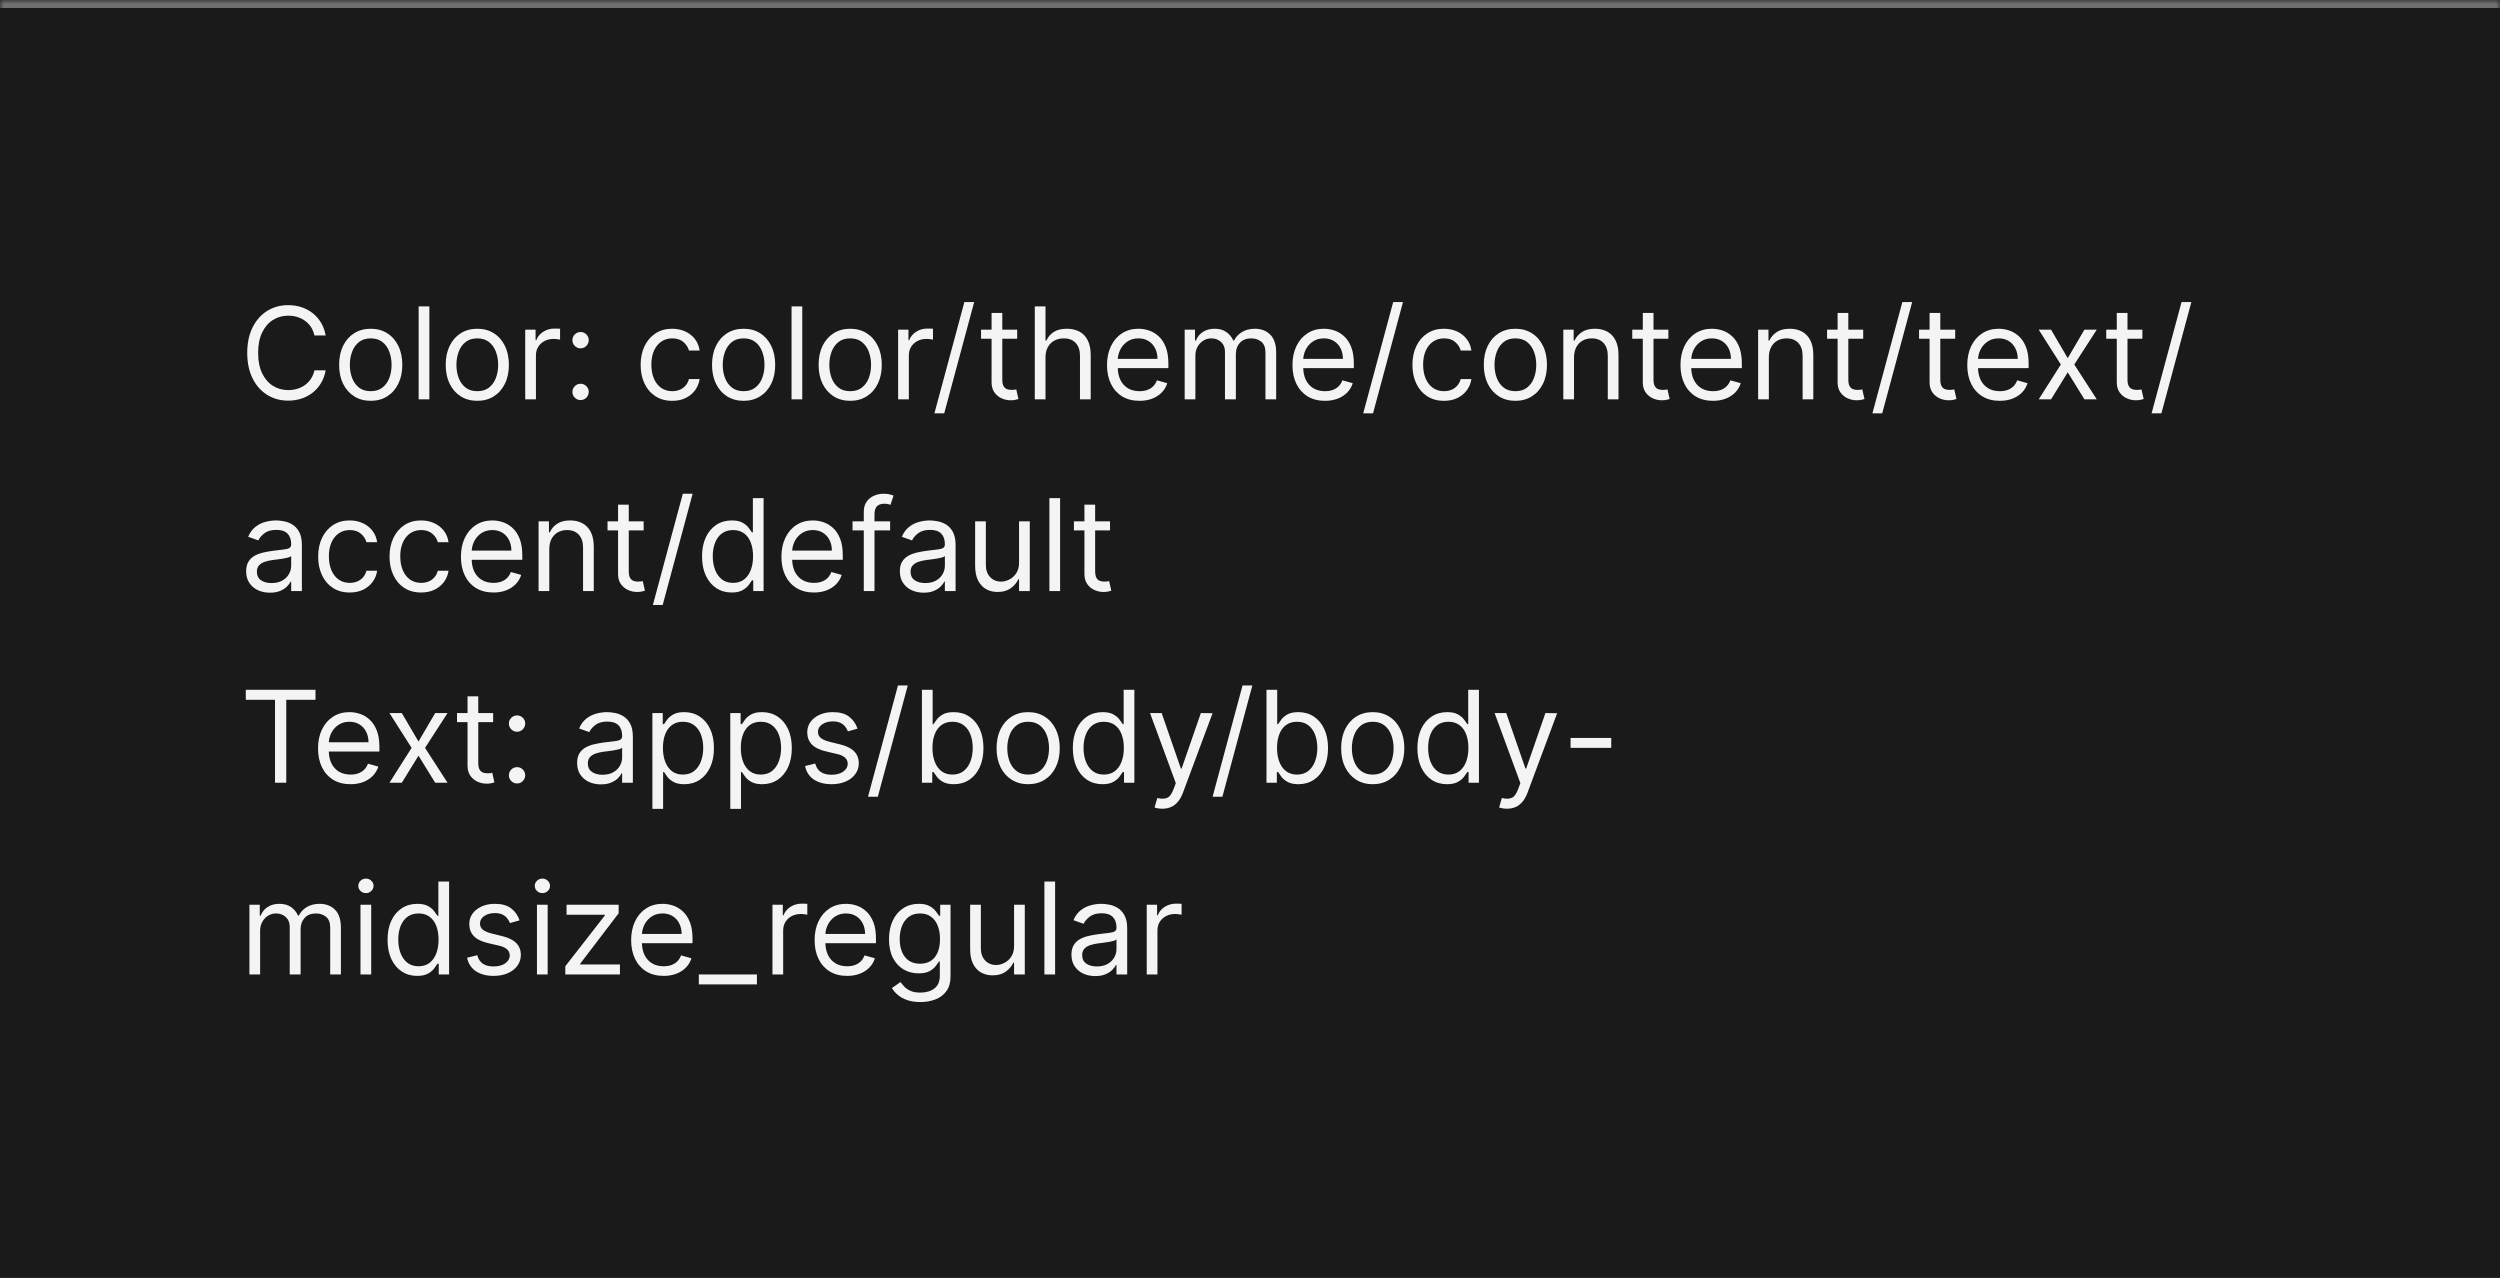 <svg width="313" height="160" viewBox="0 0 313 160" fill="none" xmlns="http://www.w3.org/2000/svg">
<mask id="path-1-inside-1_1267_49720" fill="white">
<path d="M0 0H313V160H0V0Z"/>
</mask>
<path d="M0 0H313V160H0V0Z" fill="#1A1A1A"/>
<path d="M0 1H313V-1H0V1Z" fill="#707070" mask="url(#path-1-inside-1_1267_49720)"/>
<path d="M40.773 42H39.364C39.28 41.595 39.135 41.239 38.926 40.932C38.722 40.625 38.472 40.367 38.176 40.159C37.885 39.947 37.561 39.788 37.205 39.682C36.849 39.576 36.477 39.523 36.091 39.523C35.386 39.523 34.748 39.701 34.176 40.057C33.608 40.413 33.155 40.938 32.818 41.631C32.485 42.324 32.318 43.174 32.318 44.182C32.318 45.189 32.485 46.04 32.818 46.733C33.155 47.426 33.608 47.951 34.176 48.307C34.748 48.663 35.386 48.841 36.091 48.841C36.477 48.841 36.849 48.788 37.205 48.682C37.561 48.576 37.885 48.419 38.176 48.21C38.472 47.998 38.722 47.739 38.926 47.432C39.135 47.121 39.28 46.765 39.364 46.364H40.773C40.667 46.958 40.474 47.49 40.193 47.96C39.913 48.43 39.564 48.83 39.148 49.159C38.731 49.485 38.263 49.733 37.744 49.903C37.229 50.074 36.678 50.159 36.091 50.159C35.099 50.159 34.216 49.917 33.443 49.432C32.67 48.947 32.062 48.258 31.619 47.364C31.176 46.47 30.954 45.409 30.954 44.182C30.954 42.955 31.176 41.894 31.619 41C32.062 40.106 32.67 39.417 33.443 38.932C34.216 38.447 35.099 38.205 36.091 38.205C36.678 38.205 37.229 38.29 37.744 38.46C38.263 38.631 38.731 38.881 39.148 39.21C39.564 39.536 39.913 39.934 40.193 40.403C40.474 40.869 40.667 41.401 40.773 42ZM46.413 50.182C45.626 50.182 44.934 49.994 44.34 49.619C43.749 49.244 43.286 48.72 42.953 48.045C42.624 47.371 42.459 46.583 42.459 45.682C42.459 44.773 42.624 43.979 42.953 43.301C43.286 42.623 43.749 42.097 44.34 41.722C44.934 41.347 45.626 41.159 46.413 41.159C47.201 41.159 47.891 41.347 48.481 41.722C49.076 42.097 49.538 42.623 49.868 43.301C50.201 43.979 50.368 44.773 50.368 45.682C50.368 46.583 50.201 47.371 49.868 48.045C49.538 48.72 49.076 49.244 48.481 49.619C47.891 49.994 47.201 50.182 46.413 50.182ZM46.413 48.977C47.012 48.977 47.504 48.824 47.891 48.517C48.277 48.21 48.563 47.807 48.749 47.307C48.934 46.807 49.027 46.265 49.027 45.682C49.027 45.099 48.934 44.555 48.749 44.051C48.563 43.547 48.277 43.14 47.891 42.83C47.504 42.519 47.012 42.364 46.413 42.364C45.815 42.364 45.322 42.519 44.936 42.83C44.55 43.14 44.264 43.547 44.078 44.051C43.892 44.555 43.8 45.099 43.8 45.682C43.8 46.265 43.892 46.807 44.078 47.307C44.264 47.807 44.55 48.21 44.936 48.517C45.322 48.824 45.815 48.977 46.413 48.977ZM53.756 38.364V50H52.415V38.364H53.756ZM59.757 50.182C58.969 50.182 58.278 49.994 57.683 49.619C57.092 49.244 56.63 48.72 56.297 48.045C55.967 47.371 55.803 46.583 55.803 45.682C55.803 44.773 55.967 43.979 56.297 43.301C56.63 42.623 57.092 42.097 57.683 41.722C58.278 41.347 58.969 41.159 59.757 41.159C60.545 41.159 61.234 41.347 61.825 41.722C62.42 42.097 62.882 42.623 63.212 43.301C63.545 43.979 63.712 44.773 63.712 45.682C63.712 46.583 63.545 47.371 63.212 48.045C62.882 48.72 62.42 49.244 61.825 49.619C61.234 49.994 60.545 50.182 59.757 50.182ZM59.757 48.977C60.356 48.977 60.848 48.824 61.234 48.517C61.621 48.21 61.907 47.807 62.092 47.307C62.278 46.807 62.371 46.265 62.371 45.682C62.371 45.099 62.278 44.555 62.092 44.051C61.907 43.547 61.621 43.14 61.234 42.83C60.848 42.519 60.356 42.364 59.757 42.364C59.159 42.364 58.666 42.519 58.28 42.83C57.894 43.14 57.608 43.547 57.422 44.051C57.236 44.555 57.144 45.099 57.144 45.682C57.144 46.265 57.236 46.807 57.422 47.307C57.608 47.807 57.894 48.21 58.28 48.517C58.666 48.824 59.159 48.977 59.757 48.977ZM65.758 50V41.273H67.054V42.591H67.145C67.304 42.159 67.592 41.809 68.008 41.54C68.425 41.271 68.895 41.136 69.418 41.136C69.516 41.136 69.639 41.138 69.787 41.142C69.935 41.146 70.046 41.151 70.122 41.159V42.523C70.077 42.511 69.972 42.494 69.81 42.472C69.651 42.445 69.482 42.432 69.304 42.432C68.88 42.432 68.501 42.521 68.168 42.699C67.838 42.873 67.577 43.115 67.383 43.426C67.194 43.733 67.099 44.083 67.099 44.477V50H65.758ZM72.689 50.091C72.409 50.091 72.168 49.99 71.967 49.79C71.767 49.589 71.666 49.349 71.666 49.068C71.666 48.788 71.767 48.547 71.967 48.347C72.168 48.146 72.409 48.045 72.689 48.045C72.969 48.045 73.21 48.146 73.41 48.347C73.611 48.547 73.712 48.788 73.712 49.068C73.712 49.254 73.664 49.424 73.57 49.58C73.479 49.735 73.356 49.86 73.2 49.955C73.049 50.045 72.878 50.091 72.689 50.091ZM72.689 43.614C72.409 43.614 72.168 43.513 71.967 43.312C71.767 43.112 71.666 42.871 71.666 42.591C71.666 42.311 71.767 42.07 71.967 41.869C72.168 41.669 72.409 41.568 72.689 41.568C72.969 41.568 73.21 41.669 73.41 41.869C73.611 42.07 73.712 42.311 73.712 42.591C73.712 42.776 73.664 42.947 73.57 43.102C73.479 43.258 73.356 43.383 73.2 43.477C73.049 43.568 72.878 43.614 72.689 43.614ZM84.163 50.182C83.345 50.182 82.641 49.989 82.05 49.602C81.459 49.216 81.004 48.684 80.686 48.006C80.368 47.328 80.209 46.553 80.209 45.682C80.209 44.795 80.372 44.013 80.697 43.335C81.027 42.653 81.485 42.121 82.072 41.739C82.663 41.352 83.353 41.159 84.141 41.159C84.754 41.159 85.307 41.273 85.8 41.5C86.292 41.727 86.695 42.045 87.01 42.455C87.324 42.864 87.519 43.341 87.595 43.886H86.254C86.152 43.489 85.925 43.136 85.572 42.83C85.224 42.519 84.754 42.364 84.163 42.364C83.641 42.364 83.182 42.5 82.788 42.773C82.398 43.042 82.093 43.422 81.874 43.915C81.658 44.403 81.55 44.977 81.55 45.636C81.55 46.311 81.656 46.898 81.868 47.398C82.084 47.898 82.387 48.286 82.777 48.562C83.171 48.839 83.633 48.977 84.163 48.977C84.512 48.977 84.828 48.917 85.112 48.795C85.396 48.674 85.637 48.5 85.834 48.273C86.031 48.045 86.171 47.773 86.254 47.455H87.595C87.519 47.97 87.332 48.434 87.033 48.847C86.737 49.256 86.345 49.581 85.856 49.824C85.372 50.062 84.807 50.182 84.163 50.182ZM93.101 50.182C92.313 50.182 91.622 49.994 91.027 49.619C90.436 49.244 89.974 48.72 89.641 48.045C89.311 47.371 89.146 46.583 89.146 45.682C89.146 44.773 89.311 43.979 89.641 43.301C89.974 42.623 90.436 42.097 91.027 41.722C91.622 41.347 92.313 41.159 93.101 41.159C93.889 41.159 94.578 41.347 95.169 41.722C95.764 42.097 96.226 42.623 96.555 43.301C96.889 43.979 97.055 44.773 97.055 45.682C97.055 46.583 96.889 47.371 96.555 48.045C96.226 48.72 95.764 49.244 95.169 49.619C94.578 49.994 93.889 50.182 93.101 50.182ZM93.101 48.977C93.699 48.977 94.192 48.824 94.578 48.517C94.965 48.21 95.251 47.807 95.436 47.307C95.622 46.807 95.715 46.265 95.715 45.682C95.715 45.099 95.622 44.555 95.436 44.051C95.251 43.547 94.965 43.14 94.578 42.83C94.192 42.519 93.699 42.364 93.101 42.364C92.502 42.364 92.01 42.519 91.624 42.83C91.237 43.14 90.951 43.547 90.766 44.051C90.58 44.555 90.487 45.099 90.487 45.682C90.487 46.265 90.58 46.807 90.766 47.307C90.951 47.807 91.237 48.21 91.624 48.517C92.01 48.824 92.502 48.977 93.101 48.977ZM100.443 38.364V50H99.102V38.364H100.443ZM106.445 50.182C105.657 50.182 104.965 49.994 104.371 49.619C103.78 49.244 103.318 48.72 102.984 48.045C102.655 47.371 102.49 46.583 102.49 45.682C102.49 44.773 102.655 43.979 102.984 43.301C103.318 42.623 103.78 42.097 104.371 41.722C104.965 41.347 105.657 41.159 106.445 41.159C107.232 41.159 107.922 41.347 108.513 41.722C109.107 42.097 109.57 42.623 109.899 43.301C110.232 43.979 110.399 44.773 110.399 45.682C110.399 46.583 110.232 47.371 109.899 48.045C109.57 48.72 109.107 49.244 108.513 49.619C107.922 49.994 107.232 50.182 106.445 50.182ZM106.445 48.977C107.043 48.977 107.536 48.824 107.922 48.517C108.308 48.21 108.594 47.807 108.78 47.307C108.965 46.807 109.058 46.265 109.058 45.682C109.058 45.099 108.965 44.555 108.78 44.051C108.594 43.547 108.308 43.14 107.922 42.83C107.536 42.519 107.043 42.364 106.445 42.364C105.846 42.364 105.354 42.519 104.967 42.83C104.581 43.14 104.295 43.547 104.109 44.051C103.924 44.555 103.831 45.099 103.831 45.682C103.831 46.265 103.924 46.807 104.109 47.307C104.295 47.807 104.581 48.21 104.967 48.517C105.354 48.824 105.846 48.977 106.445 48.977ZM112.446 50V41.273H113.741V42.591H113.832C113.991 42.159 114.279 41.809 114.696 41.54C115.113 41.271 115.582 41.136 116.105 41.136C116.204 41.136 116.327 41.138 116.474 41.142C116.622 41.146 116.734 41.151 116.81 41.159V42.523C116.764 42.511 116.66 42.494 116.497 42.472C116.338 42.445 116.17 42.432 115.991 42.432C115.567 42.432 115.188 42.521 114.855 42.699C114.526 42.873 114.264 43.115 114.071 43.426C113.882 43.733 113.787 44.083 113.787 44.477V50H112.446ZM121.966 37.818L118.216 51.75H116.989L120.739 37.818H121.966ZM127.351 41.273V42.409H122.828V41.273H127.351ZM124.146 39.182H125.487V47.5C125.487 47.879 125.542 48.163 125.652 48.352C125.766 48.538 125.91 48.663 126.084 48.727C126.262 48.788 126.449 48.818 126.646 48.818C126.794 48.818 126.915 48.811 127.01 48.795C127.105 48.776 127.18 48.761 127.237 48.75L127.51 49.955C127.419 49.989 127.292 50.023 127.129 50.057C126.966 50.095 126.76 50.114 126.51 50.114C126.131 50.114 125.76 50.032 125.396 49.869C125.036 49.706 124.737 49.458 124.499 49.125C124.264 48.792 124.146 48.371 124.146 47.864V39.182ZM130.896 44.75V50H129.555V38.364H130.896V42.636H131.01C131.214 42.186 131.521 41.828 131.93 41.562C132.343 41.294 132.893 41.159 133.578 41.159C134.173 41.159 134.694 41.278 135.141 41.517C135.588 41.752 135.934 42.114 136.18 42.602C136.43 43.087 136.555 43.705 136.555 44.455V50H135.214V44.545C135.214 43.852 135.035 43.316 134.675 42.938C134.319 42.555 133.824 42.364 133.192 42.364C132.752 42.364 132.358 42.456 132.01 42.642C131.665 42.828 131.393 43.099 131.192 43.455C130.995 43.811 130.896 44.242 130.896 44.75ZM142.668 50.182C141.827 50.182 141.101 49.996 140.491 49.625C139.885 49.25 139.418 48.727 139.088 48.057C138.762 47.383 138.599 46.599 138.599 45.705C138.599 44.811 138.762 44.023 139.088 43.341C139.418 42.655 139.876 42.121 140.463 41.739C141.054 41.352 141.743 41.159 142.531 41.159C142.986 41.159 143.435 41.235 143.878 41.386C144.321 41.538 144.724 41.784 145.088 42.125C145.452 42.462 145.741 42.909 145.957 43.466C146.173 44.023 146.281 44.708 146.281 45.523V46.091H139.554V44.932H144.918C144.918 44.439 144.819 44 144.622 43.614C144.429 43.227 144.152 42.922 143.793 42.699C143.437 42.475 143.016 42.364 142.531 42.364C141.997 42.364 141.535 42.496 141.145 42.761C140.759 43.023 140.461 43.364 140.253 43.784C140.045 44.205 139.94 44.655 139.94 45.136V45.909C139.94 46.568 140.054 47.127 140.281 47.585C140.512 48.04 140.832 48.386 141.241 48.625C141.651 48.86 142.126 48.977 142.668 48.977C143.02 48.977 143.338 48.928 143.622 48.83C143.91 48.727 144.158 48.576 144.366 48.375C144.575 48.17 144.736 47.917 144.849 47.614L146.145 47.977C146.009 48.417 145.779 48.803 145.457 49.136C145.135 49.466 144.738 49.724 144.264 49.909C143.791 50.091 143.259 50.182 142.668 50.182ZM148.321 50V41.273H149.616V42.636H149.73C149.912 42.17 150.205 41.809 150.611 41.551C151.016 41.29 151.503 41.159 152.071 41.159C152.647 41.159 153.126 41.29 153.509 41.551C153.895 41.809 154.196 42.17 154.412 42.636H154.503C154.726 42.186 155.062 41.828 155.509 41.562C155.955 41.294 156.491 41.159 157.116 41.159C157.897 41.159 158.535 41.403 159.031 41.892C159.527 42.377 159.776 43.133 159.776 44.159V50H158.435V44.159C158.435 43.515 158.259 43.055 157.906 42.778C157.554 42.502 157.139 42.364 156.662 42.364C156.048 42.364 155.573 42.549 155.236 42.92C154.899 43.288 154.73 43.754 154.73 44.318V50H153.366V44.023C153.366 43.526 153.205 43.127 152.884 42.824C152.562 42.517 152.147 42.364 151.639 42.364C151.291 42.364 150.965 42.456 150.662 42.642C150.363 42.828 150.12 43.085 149.935 43.415C149.753 43.74 149.662 44.117 149.662 44.545V50H148.321ZM165.886 50.182C165.045 50.182 164.32 49.996 163.71 49.625C163.104 49.25 162.636 48.727 162.307 48.057C161.981 47.383 161.818 46.599 161.818 45.705C161.818 44.811 161.981 44.023 162.307 43.341C162.636 42.655 163.095 42.121 163.682 41.739C164.273 41.352 164.962 41.159 165.75 41.159C166.205 41.159 166.653 41.235 167.097 41.386C167.54 41.538 167.943 41.784 168.307 42.125C168.67 42.462 168.96 42.909 169.176 43.466C169.392 44.023 169.5 44.708 169.5 45.523V46.091H162.773V44.932H168.136C168.136 44.439 168.038 44 167.841 43.614C167.648 43.227 167.371 42.922 167.011 42.699C166.655 42.475 166.235 42.364 165.75 42.364C165.216 42.364 164.754 42.496 164.364 42.761C163.977 43.023 163.68 43.364 163.472 43.784C163.263 44.205 163.159 44.655 163.159 45.136V45.909C163.159 46.568 163.273 47.127 163.5 47.585C163.731 48.04 164.051 48.386 164.46 48.625C164.869 48.86 165.345 48.977 165.886 48.977C166.239 48.977 166.557 48.928 166.841 48.83C167.129 48.727 167.377 48.576 167.585 48.375C167.794 48.17 167.955 47.917 168.068 47.614L169.364 47.977C169.227 48.417 168.998 48.803 168.676 49.136C168.354 49.466 167.956 49.724 167.483 49.909C167.009 50.091 166.477 50.182 165.886 50.182ZM175.653 37.818L171.903 51.75H170.676L174.426 37.818H175.653ZM180.788 50.182C179.97 50.182 179.266 49.989 178.675 49.602C178.084 49.216 177.629 48.684 177.311 48.006C176.993 47.328 176.834 46.553 176.834 45.682C176.834 44.795 176.997 44.013 177.322 43.335C177.652 42.653 178.11 42.121 178.697 41.739C179.288 41.352 179.978 41.159 180.766 41.159C181.379 41.159 181.932 41.273 182.425 41.5C182.917 41.727 183.321 42.045 183.635 42.455C183.949 42.864 184.144 43.341 184.22 43.886H182.879C182.777 43.489 182.55 43.136 182.197 42.83C181.849 42.519 181.379 42.364 180.788 42.364C180.266 42.364 179.807 42.5 179.413 42.773C179.023 43.042 178.718 43.422 178.499 43.915C178.283 44.403 178.175 44.977 178.175 45.636C178.175 46.311 178.281 46.898 178.493 47.398C178.709 47.898 179.012 48.286 179.402 48.562C179.796 48.839 180.258 48.977 180.788 48.977C181.137 48.977 181.453 48.917 181.737 48.795C182.021 48.674 182.262 48.5 182.459 48.273C182.656 48.045 182.796 47.773 182.879 47.455H184.22C184.144 47.97 183.957 48.434 183.658 48.847C183.362 49.256 182.97 49.581 182.482 49.824C181.997 50.062 181.432 50.182 180.788 50.182ZM189.726 50.182C188.938 50.182 188.247 49.994 187.652 49.619C187.061 49.244 186.599 48.72 186.266 48.045C185.936 47.371 185.771 46.583 185.771 45.682C185.771 44.773 185.936 43.979 186.266 43.301C186.599 42.623 187.061 42.097 187.652 41.722C188.247 41.347 188.938 41.159 189.726 41.159C190.514 41.159 191.203 41.347 191.794 41.722C192.389 42.097 192.851 42.623 193.18 43.301C193.514 43.979 193.68 44.773 193.68 45.682C193.68 46.583 193.514 47.371 193.18 48.045C192.851 48.72 192.389 49.244 191.794 49.619C191.203 49.994 190.514 50.182 189.726 50.182ZM189.726 48.977C190.324 48.977 190.817 48.824 191.203 48.517C191.589 48.21 191.875 47.807 192.061 47.307C192.247 46.807 192.339 46.265 192.339 45.682C192.339 45.099 192.247 44.555 192.061 44.051C191.875 43.547 191.589 43.14 191.203 42.83C190.817 42.519 190.324 42.364 189.726 42.364C189.127 42.364 188.635 42.519 188.249 42.83C187.862 43.14 187.576 43.547 187.391 44.051C187.205 44.555 187.112 45.099 187.112 45.682C187.112 46.265 187.205 46.807 187.391 47.307C187.576 47.807 187.862 48.21 188.249 48.517C188.635 48.824 189.127 48.977 189.726 48.977ZM197.068 44.75V50H195.727V41.273H197.023V42.636H197.136C197.341 42.193 197.652 41.837 198.068 41.568C198.485 41.295 199.023 41.159 199.682 41.159C200.273 41.159 200.79 41.28 201.233 41.523C201.676 41.761 202.021 42.125 202.267 42.614C202.513 43.099 202.636 43.712 202.636 44.455V50H201.295V44.545C201.295 43.86 201.117 43.326 200.761 42.943C200.405 42.557 199.917 42.364 199.295 42.364C198.867 42.364 198.485 42.456 198.148 42.642C197.814 42.828 197.551 43.099 197.358 43.455C197.165 43.811 197.068 44.242 197.068 44.75ZM208.882 41.273V42.409H204.359V41.273H208.882ZM205.678 39.182H207.018V47.5C207.018 47.879 207.073 48.163 207.183 48.352C207.297 48.538 207.441 48.663 207.615 48.727C207.793 48.788 207.981 48.818 208.178 48.818C208.325 48.818 208.446 48.811 208.541 48.795C208.636 48.776 208.712 48.761 208.768 48.75L209.041 49.955C208.95 49.989 208.823 50.023 208.661 50.057C208.498 50.095 208.291 50.114 208.041 50.114C207.662 50.114 207.291 50.032 206.928 49.869C206.568 49.706 206.268 49.458 206.03 49.125C205.795 48.792 205.678 48.371 205.678 47.864V39.182ZM214.464 50.182C213.624 50.182 212.898 49.996 212.288 49.625C211.682 49.25 211.214 48.727 210.885 48.057C210.559 47.383 210.396 46.599 210.396 45.705C210.396 44.811 210.559 44.023 210.885 43.341C211.214 42.655 211.673 42.121 212.26 41.739C212.851 41.352 213.54 41.159 214.328 41.159C214.783 41.159 215.232 41.235 215.675 41.386C216.118 41.538 216.521 41.784 216.885 42.125C217.249 42.462 217.538 42.909 217.754 43.466C217.97 44.023 218.078 44.708 218.078 45.523V46.091H211.351V44.932H216.714C216.714 44.439 216.616 44 216.419 43.614C216.226 43.227 215.949 42.922 215.589 42.699C215.233 42.475 214.813 42.364 214.328 42.364C213.794 42.364 213.332 42.496 212.942 42.761C212.555 43.023 212.258 43.364 212.05 43.784C211.841 44.205 211.737 44.655 211.737 45.136V45.909C211.737 46.568 211.851 47.127 212.078 47.585C212.309 48.04 212.629 48.386 213.038 48.625C213.447 48.86 213.923 48.977 214.464 48.977C214.817 48.977 215.135 48.928 215.419 48.83C215.707 48.727 215.955 48.576 216.163 48.375C216.372 48.17 216.533 47.917 216.646 47.614L217.942 47.977C217.805 48.417 217.576 48.803 217.254 49.136C216.932 49.466 216.535 49.724 216.061 49.909C215.588 50.091 215.055 50.182 214.464 50.182ZM221.459 44.75V50H220.118V41.273H221.413V42.636H221.527C221.732 42.193 222.042 41.837 222.459 41.568C222.875 41.295 223.413 41.159 224.072 41.159C224.663 41.159 225.18 41.28 225.624 41.523C226.067 41.761 226.411 42.125 226.658 42.614C226.904 43.099 227.027 43.712 227.027 44.455V50H225.686V44.545C225.686 43.86 225.508 43.326 225.152 42.943C224.796 42.557 224.307 42.364 223.686 42.364C223.258 42.364 222.875 42.456 222.538 42.642C222.205 42.828 221.942 43.099 221.749 43.455C221.555 43.811 221.459 44.242 221.459 44.75ZM233.273 41.273V42.409H228.75V41.273H233.273ZM230.068 39.182H231.409V47.5C231.409 47.879 231.464 48.163 231.574 48.352C231.688 48.538 231.831 48.663 232.006 48.727C232.184 48.788 232.371 48.818 232.568 48.818C232.716 48.818 232.837 48.811 232.932 48.795C233.027 48.776 233.102 48.761 233.159 48.75L233.432 49.955C233.341 49.989 233.214 50.023 233.051 50.057C232.888 50.095 232.682 50.114 232.432 50.114C232.053 50.114 231.682 50.032 231.318 49.869C230.958 49.706 230.659 49.458 230.42 49.125C230.186 48.792 230.068 48.371 230.068 47.864V39.182ZM239.403 37.818L235.653 51.75H234.426L238.176 37.818H239.403ZM244.788 41.273V42.409H240.266V41.273H244.788ZM241.584 39.182H242.925V47.5C242.925 47.879 242.98 48.163 243.089 48.352C243.203 48.538 243.347 48.663 243.521 48.727C243.699 48.788 243.887 48.818 244.084 48.818C244.232 48.818 244.353 48.811 244.447 48.795C244.542 48.776 244.618 48.761 244.675 48.75L244.947 49.955C244.857 49.989 244.73 50.023 244.567 50.057C244.404 50.095 244.197 50.114 243.947 50.114C243.569 50.114 243.197 50.032 242.834 49.869C242.474 49.706 242.175 49.458 241.936 49.125C241.701 48.792 241.584 48.371 241.584 47.864V39.182ZM250.371 50.182C249.53 50.182 248.804 49.996 248.195 49.625C247.589 49.25 247.121 48.727 246.791 48.057C246.465 47.383 246.303 46.599 246.303 45.705C246.303 44.811 246.465 44.023 246.791 43.341C247.121 42.655 247.579 42.121 248.166 41.739C248.757 41.352 249.446 41.159 250.234 41.159C250.689 41.159 251.138 41.235 251.581 41.386C252.024 41.538 252.428 41.784 252.791 42.125C253.155 42.462 253.445 42.909 253.661 43.466C253.876 44.023 253.984 44.708 253.984 45.523V46.091H247.257V44.932H252.621C252.621 44.439 252.522 44 252.325 43.614C252.132 43.227 251.856 42.922 251.496 42.699C251.14 42.475 250.719 42.364 250.234 42.364C249.7 42.364 249.238 42.496 248.848 42.761C248.462 43.023 248.164 43.364 247.956 43.784C247.748 44.205 247.643 44.655 247.643 45.136V45.909C247.643 46.568 247.757 47.127 247.984 47.585C248.215 48.04 248.536 48.386 248.945 48.625C249.354 48.86 249.829 48.977 250.371 48.977C250.723 48.977 251.041 48.928 251.325 48.83C251.613 48.727 251.861 48.576 252.07 48.375C252.278 48.17 252.439 47.917 252.553 47.614L253.848 47.977C253.712 48.417 253.482 48.803 253.161 49.136C252.839 49.466 252.441 49.724 251.967 49.909C251.494 50.091 250.962 50.182 250.371 50.182ZM256.79 41.273L258.881 44.841L260.972 41.273H262.517L259.699 45.636L262.517 50H260.972L258.881 46.614L256.79 50H255.244L258.017 45.636L255.244 41.273H256.79ZM268.226 41.273V42.409H263.703V41.273H268.226ZM265.021 39.182H266.362V47.5C266.362 47.879 266.417 48.163 266.527 48.352C266.641 48.538 266.785 48.663 266.959 48.727C267.137 48.788 267.324 48.818 267.521 48.818C267.669 48.818 267.79 48.811 267.885 48.795C267.98 48.776 268.055 48.761 268.112 48.75L268.385 49.955C268.294 49.989 268.167 50.023 268.004 50.057C267.841 50.095 267.635 50.114 267.385 50.114C267.006 50.114 266.635 50.032 266.271 49.869C265.911 49.706 265.612 49.458 265.374 49.125C265.139 48.792 265.021 48.371 265.021 47.864V39.182ZM274.357 37.818L270.607 51.75H269.379L273.129 37.818H274.357ZM33.795 74.204C33.242 74.204 32.74 74.1 32.29 73.892C31.839 73.68 31.481 73.375 31.216 72.977C30.951 72.576 30.818 72.091 30.818 71.523C30.818 71.023 30.917 70.617 31.114 70.307C31.311 69.992 31.574 69.746 31.903 69.568C32.233 69.39 32.597 69.258 32.994 69.171C33.396 69.079 33.799 69.008 34.205 68.954C34.735 68.886 35.165 68.835 35.494 68.801C35.828 68.763 36.07 68.701 36.222 68.614C36.377 68.526 36.455 68.375 36.455 68.159V68.114C36.455 67.553 36.301 67.117 35.994 66.807C35.691 66.496 35.231 66.341 34.614 66.341C33.974 66.341 33.472 66.481 33.108 66.761C32.744 67.042 32.489 67.341 32.341 67.659L31.068 67.204C31.296 66.674 31.599 66.261 31.977 65.966C32.36 65.667 32.776 65.458 33.227 65.341C33.682 65.22 34.129 65.159 34.568 65.159C34.849 65.159 35.17 65.193 35.534 65.261C35.901 65.326 36.256 65.46 36.597 65.665C36.941 65.869 37.227 66.178 37.455 66.591C37.682 67.004 37.795 67.557 37.795 68.25V74H36.455V72.818H36.386C36.295 73.008 36.144 73.21 35.932 73.426C35.72 73.642 35.438 73.826 35.085 73.977C34.733 74.129 34.303 74.204 33.795 74.204ZM34 73C34.53 73 34.977 72.896 35.341 72.688C35.708 72.479 35.985 72.21 36.17 71.881C36.36 71.551 36.455 71.204 36.455 70.841V69.614C36.398 69.682 36.273 69.744 36.08 69.801C35.89 69.854 35.67 69.901 35.42 69.943C35.174 69.981 34.934 70.015 34.699 70.046C34.468 70.072 34.28 70.095 34.136 70.114C33.788 70.159 33.462 70.233 33.159 70.335C32.86 70.434 32.617 70.583 32.432 70.784C32.25 70.981 32.159 71.25 32.159 71.591C32.159 72.057 32.331 72.409 32.676 72.648C33.025 72.883 33.466 73 34 73ZM43.788 74.182C42.97 74.182 42.266 73.989 41.675 73.602C41.084 73.216 40.629 72.684 40.311 72.006C39.993 71.328 39.834 70.553 39.834 69.682C39.834 68.796 39.997 68.013 40.322 67.335C40.652 66.653 41.11 66.121 41.697 65.739C42.288 65.352 42.978 65.159 43.766 65.159C44.379 65.159 44.932 65.273 45.425 65.5C45.917 65.727 46.321 66.046 46.635 66.454C46.949 66.864 47.144 67.341 47.22 67.886H45.879C45.777 67.489 45.55 67.136 45.197 66.829C44.849 66.519 44.379 66.364 43.788 66.364C43.266 66.364 42.807 66.5 42.413 66.773C42.023 67.042 41.718 67.422 41.499 67.915C41.283 68.403 41.175 68.977 41.175 69.636C41.175 70.311 41.281 70.898 41.493 71.398C41.709 71.898 42.012 72.286 42.402 72.562C42.796 72.839 43.258 72.977 43.788 72.977C44.137 72.977 44.453 72.917 44.737 72.796C45.021 72.674 45.262 72.5 45.459 72.273C45.656 72.046 45.796 71.773 45.879 71.454H47.22C47.144 71.97 46.957 72.434 46.658 72.847C46.362 73.256 45.97 73.581 45.481 73.824C44.997 74.062 44.432 74.182 43.788 74.182ZM52.726 74.182C51.908 74.182 51.203 73.989 50.612 73.602C50.021 73.216 49.567 72.684 49.249 72.006C48.93 71.328 48.771 70.553 48.771 69.682C48.771 68.796 48.934 68.013 49.26 67.335C49.59 66.653 50.048 66.121 50.635 65.739C51.226 65.352 51.915 65.159 52.703 65.159C53.317 65.159 53.87 65.273 54.362 65.5C54.855 65.727 55.258 66.046 55.572 66.454C55.887 66.864 56.082 67.341 56.158 67.886H54.817C54.715 67.489 54.487 67.136 54.135 66.829C53.786 66.519 53.317 66.364 52.726 66.364C52.203 66.364 51.745 66.5 51.351 66.773C50.961 67.042 50.656 67.422 50.436 67.915C50.22 68.403 50.112 68.977 50.112 69.636C50.112 70.311 50.218 70.898 50.43 71.398C50.646 71.898 50.949 72.286 51.34 72.562C51.733 72.839 52.196 72.977 52.726 72.977C53.074 72.977 53.391 72.917 53.675 72.796C53.959 72.674 54.199 72.5 54.396 72.273C54.593 72.046 54.733 71.773 54.817 71.454H56.158C56.082 71.97 55.894 72.434 55.595 72.847C55.3 73.256 54.908 73.581 54.419 73.824C53.934 74.062 53.37 74.182 52.726 74.182ZM61.777 74.182C60.936 74.182 60.211 73.996 59.601 73.625C58.995 73.25 58.527 72.727 58.197 72.057C57.872 71.383 57.709 70.599 57.709 69.704C57.709 68.811 57.872 68.023 58.197 67.341C58.527 66.655 58.985 66.121 59.572 65.739C60.163 65.352 60.853 65.159 61.641 65.159C62.095 65.159 62.544 65.235 62.987 65.386C63.43 65.538 63.834 65.784 64.197 66.125C64.561 66.462 64.851 66.909 65.067 67.466C65.283 68.023 65.391 68.708 65.391 69.523V70.091H58.663V68.932H64.027C64.027 68.439 63.928 68 63.731 67.614C63.538 67.227 63.262 66.922 62.902 66.699C62.546 66.475 62.126 66.364 61.641 66.364C61.106 66.364 60.644 66.496 60.254 66.761C59.868 67.023 59.571 67.364 59.362 67.784C59.154 68.204 59.05 68.655 59.05 69.136V69.909C59.05 70.568 59.163 71.127 59.391 71.585C59.622 72.04 59.942 72.386 60.351 72.625C60.76 72.86 61.235 72.977 61.777 72.977C62.129 72.977 62.447 72.928 62.731 72.829C63.019 72.727 63.267 72.576 63.476 72.375C63.684 72.171 63.845 71.917 63.959 71.614L65.254 71.977C65.118 72.417 64.889 72.803 64.567 73.136C64.245 73.466 63.847 73.724 63.374 73.909C62.9 74.091 62.368 74.182 61.777 74.182ZM68.771 68.75V74H67.43V65.273H68.726V66.636H68.84C69.044 66.193 69.355 65.837 69.771 65.568C70.188 65.296 70.726 65.159 71.385 65.159C71.976 65.159 72.493 65.28 72.936 65.523C73.379 65.761 73.724 66.125 73.97 66.614C74.216 67.099 74.34 67.712 74.34 68.454V74H72.999V68.546C72.999 67.86 72.82 67.326 72.465 66.943C72.108 66.557 71.62 66.364 70.999 66.364C70.57 66.364 70.188 66.456 69.851 66.642C69.517 66.828 69.254 67.099 69.061 67.454C68.868 67.811 68.771 68.242 68.771 68.75ZM80.585 65.273V66.409H76.062V65.273H80.585ZM77.381 63.182H78.722V71.5C78.722 71.879 78.776 72.163 78.886 72.352C79 72.538 79.144 72.663 79.318 72.727C79.496 72.788 79.684 72.818 79.881 72.818C80.028 72.818 80.15 72.811 80.244 72.796C80.339 72.776 80.415 72.761 80.472 72.75L80.744 73.954C80.653 73.989 80.526 74.023 80.364 74.057C80.201 74.095 79.994 74.114 79.744 74.114C79.365 74.114 78.994 74.032 78.631 73.869C78.271 73.706 77.972 73.458 77.733 73.125C77.498 72.792 77.381 72.371 77.381 71.864V63.182ZM86.716 61.818L82.966 75.75H81.739L85.489 61.818H86.716ZM91.601 74.182C90.874 74.182 90.231 73.998 89.675 73.631C89.118 73.26 88.682 72.737 88.368 72.062C88.053 71.385 87.896 70.583 87.896 69.659C87.896 68.742 88.053 67.947 88.368 67.273C88.682 66.599 89.12 66.078 89.68 65.71C90.241 65.343 90.889 65.159 91.624 65.159C92.192 65.159 92.641 65.254 92.97 65.443C93.303 65.629 93.557 65.841 93.731 66.079C93.91 66.314 94.048 66.508 94.146 66.659H94.26V62.364H95.601V74H94.305V72.659H94.146C94.048 72.818 93.908 73.019 93.726 73.261C93.544 73.5 93.285 73.714 92.947 73.903C92.61 74.089 92.162 74.182 91.601 74.182ZM91.783 72.977C92.32 72.977 92.775 72.837 93.146 72.557C93.517 72.273 93.8 71.881 93.993 71.381C94.186 70.877 94.283 70.296 94.283 69.636C94.283 68.985 94.188 68.415 93.999 67.926C93.809 67.434 93.529 67.051 93.158 66.778C92.787 66.502 92.328 66.364 91.783 66.364C91.215 66.364 90.741 66.51 90.362 66.801C89.987 67.089 89.705 67.481 89.516 67.977C89.33 68.47 89.237 69.023 89.237 69.636C89.237 70.258 89.332 70.822 89.521 71.329C89.715 71.833 89.999 72.235 90.374 72.534C90.752 72.829 91.222 72.977 91.783 72.977ZM101.902 74.182C101.061 74.182 100.336 73.996 99.726 73.625C99.12 73.25 98.652 72.727 98.322 72.057C97.997 71.383 97.834 70.599 97.834 69.704C97.834 68.811 97.997 68.023 98.322 67.341C98.652 66.655 99.11 66.121 99.697 65.739C100.288 65.352 100.978 65.159 101.766 65.159C102.22 65.159 102.669 65.235 103.112 65.386C103.555 65.538 103.959 65.784 104.322 66.125C104.686 66.462 104.976 66.909 105.192 67.466C105.408 68.023 105.516 68.708 105.516 69.523V70.091H98.788V68.932H104.152C104.152 68.439 104.054 68 103.857 67.614C103.663 67.227 103.387 66.922 103.027 66.699C102.671 66.475 102.25 66.364 101.766 66.364C101.232 66.364 100.769 66.496 100.379 66.761C99.993 67.023 99.695 67.364 99.487 67.784C99.279 68.204 99.175 68.655 99.175 69.136V69.909C99.175 70.568 99.288 71.127 99.516 71.585C99.747 72.04 100.067 72.386 100.476 72.625C100.885 72.86 101.36 72.977 101.902 72.977C102.254 72.977 102.572 72.928 102.857 72.829C103.144 72.727 103.393 72.576 103.601 72.375C103.809 72.171 103.97 71.917 104.084 71.614L105.379 71.977C105.243 72.417 105.014 72.803 104.692 73.136C104.37 73.466 103.972 73.724 103.499 73.909C103.025 74.091 102.493 74.182 101.902 74.182ZM111.442 65.273V66.409H106.737V65.273H111.442ZM108.146 74V64.068C108.146 63.568 108.264 63.151 108.499 62.818C108.733 62.485 109.038 62.235 109.413 62.068C109.788 61.901 110.184 61.818 110.601 61.818C110.93 61.818 111.199 61.845 111.408 61.898C111.616 61.951 111.771 62 111.874 62.045L111.487 63.205C111.419 63.182 111.324 63.153 111.203 63.119C111.086 63.085 110.93 63.068 110.737 63.068C110.294 63.068 109.974 63.18 109.777 63.403C109.584 63.627 109.487 63.955 109.487 64.386V74H108.146ZM115.639 74.204C115.086 74.204 114.584 74.1 114.134 73.892C113.683 73.68 113.325 73.375 113.06 72.977C112.795 72.576 112.662 72.091 112.662 71.523C112.662 71.023 112.76 70.617 112.957 70.307C113.154 69.992 113.418 69.746 113.747 69.568C114.077 69.39 114.44 69.258 114.838 69.171C115.24 69.079 115.643 69.008 116.048 68.954C116.579 68.886 117.009 68.835 117.338 68.801C117.671 68.763 117.914 68.701 118.065 68.614C118.221 68.526 118.298 68.375 118.298 68.159V68.114C118.298 67.553 118.145 67.117 117.838 66.807C117.535 66.496 117.075 66.341 116.457 66.341C115.817 66.341 115.315 66.481 114.952 66.761C114.588 67.042 114.332 67.341 114.185 67.659L112.912 67.204C113.139 66.674 113.442 66.261 113.821 65.966C114.204 65.667 114.62 65.458 115.071 65.341C115.526 65.22 115.973 65.159 116.412 65.159C116.692 65.159 117.014 65.193 117.378 65.261C117.745 65.326 118.099 65.46 118.44 65.665C118.785 65.869 119.071 66.178 119.298 66.591C119.526 67.004 119.639 67.557 119.639 68.25V74H118.298V72.818H118.23C118.139 73.008 117.988 73.21 117.776 73.426C117.563 73.642 117.281 73.826 116.929 73.977C116.577 74.129 116.147 74.204 115.639 74.204ZM115.844 73C116.374 73 116.821 72.896 117.185 72.688C117.552 72.479 117.829 72.21 118.014 71.881C118.204 71.551 118.298 71.204 118.298 70.841V69.614C118.241 69.682 118.116 69.744 117.923 69.801C117.734 69.854 117.514 69.901 117.264 69.943C117.018 69.981 116.777 70.015 116.543 70.046C116.312 70.072 116.124 70.095 115.98 70.114C115.632 70.159 115.306 70.233 115.003 70.335C114.704 70.434 114.461 70.583 114.276 70.784C114.094 70.981 114.003 71.25 114.003 71.591C114.003 72.057 114.175 72.409 114.52 72.648C114.868 72.883 115.31 73 115.844 73ZM127.587 70.432V65.273H128.928V74H127.587V72.523H127.496C127.291 72.966 126.973 73.343 126.541 73.653C126.109 73.96 125.564 74.114 124.905 74.114C124.359 74.114 123.875 73.994 123.45 73.756C123.026 73.513 122.693 73.15 122.45 72.665C122.208 72.176 122.087 71.561 122.087 70.818V65.273H123.428V70.727C123.428 71.364 123.606 71.871 123.962 72.25C124.321 72.629 124.78 72.818 125.337 72.818C125.67 72.818 126.009 72.733 126.354 72.562C126.702 72.392 126.994 72.131 127.229 71.778C127.467 71.426 127.587 70.977 127.587 70.432ZM132.724 62.364V74H131.384V62.364H132.724ZM138.976 65.273V66.409H134.453V65.273H138.976ZM135.771 63.182H137.112V71.5C137.112 71.879 137.167 72.163 137.277 72.352C137.391 72.538 137.535 72.663 137.709 72.727C137.887 72.788 138.074 72.818 138.271 72.818C138.419 72.818 138.54 72.811 138.635 72.796C138.73 72.776 138.805 72.761 138.862 72.75L139.135 73.954C139.044 73.989 138.917 74.023 138.754 74.057C138.591 74.095 138.385 74.114 138.135 74.114C137.756 74.114 137.385 74.032 137.021 73.869C136.661 73.706 136.362 73.458 136.124 73.125C135.889 72.792 135.771 72.371 135.771 71.864V63.182ZM30.773 87.614V86.364H39.5V87.614H35.841V98H34.432V87.614H30.773ZM43.886 98.182C43.045 98.182 42.32 97.996 41.71 97.625C41.104 97.25 40.636 96.727 40.307 96.057C39.981 95.383 39.818 94.599 39.818 93.704C39.818 92.811 39.981 92.023 40.307 91.341C40.636 90.655 41.095 90.121 41.682 89.739C42.273 89.352 42.962 89.159 43.75 89.159C44.205 89.159 44.653 89.235 45.097 89.386C45.54 89.538 45.943 89.784 46.307 90.125C46.67 90.462 46.96 90.909 47.176 91.466C47.392 92.023 47.5 92.708 47.5 93.523V94.091H40.773V92.932H46.136C46.136 92.439 46.038 92 45.841 91.614C45.648 91.227 45.371 90.922 45.011 90.699C44.655 90.475 44.235 90.364 43.75 90.364C43.216 90.364 42.754 90.496 42.364 90.761C41.977 91.023 41.68 91.364 41.472 91.784C41.263 92.204 41.159 92.655 41.159 93.136V93.909C41.159 94.568 41.273 95.127 41.5 95.585C41.731 96.04 42.051 96.386 42.46 96.625C42.869 96.86 43.345 96.977 43.886 96.977C44.239 96.977 44.557 96.928 44.841 96.829C45.129 96.727 45.377 96.576 45.585 96.375C45.794 96.171 45.955 95.917 46.068 95.614L47.364 95.977C47.227 96.417 46.998 96.803 46.676 97.136C46.354 97.466 45.956 97.724 45.483 97.909C45.01 98.091 44.477 98.182 43.886 98.182ZM50.305 89.273L52.396 92.841L54.487 89.273H56.033L53.215 93.636L56.033 98H54.487L52.396 94.614L50.305 98H48.76L51.533 93.636L48.76 89.273H50.305ZM61.742 89.273V90.409H57.219V89.273H61.742ZM58.537 87.182H59.878V95.5C59.878 95.879 59.933 96.163 60.043 96.352C60.156 96.538 60.3 96.663 60.474 96.727C60.653 96.788 60.84 96.818 61.037 96.818C61.185 96.818 61.306 96.811 61.401 96.796C61.495 96.776 61.571 96.761 61.628 96.75L61.901 97.954C61.81 97.989 61.683 98.023 61.52 98.057C61.357 98.095 61.151 98.114 60.901 98.114C60.522 98.114 60.151 98.032 59.787 97.869C59.427 97.706 59.128 97.458 58.889 97.125C58.654 96.792 58.537 96.371 58.537 95.864V87.182ZM64.736 98.091C64.456 98.091 64.215 97.99 64.014 97.79C63.813 97.589 63.713 97.349 63.713 97.068C63.713 96.788 63.813 96.547 64.014 96.347C64.215 96.146 64.456 96.046 64.736 96.046C65.016 96.046 65.257 96.146 65.457 96.347C65.658 96.547 65.758 96.788 65.758 97.068C65.758 97.254 65.711 97.424 65.617 97.579C65.526 97.735 65.403 97.86 65.247 97.954C65.096 98.046 64.925 98.091 64.736 98.091ZM64.736 91.614C64.456 91.614 64.215 91.513 64.014 91.312C63.813 91.112 63.713 90.871 63.713 90.591C63.713 90.311 63.813 90.07 64.014 89.869C64.215 89.669 64.456 89.568 64.736 89.568C65.016 89.568 65.257 89.669 65.457 89.869C65.658 90.07 65.758 90.311 65.758 90.591C65.758 90.776 65.711 90.947 65.617 91.102C65.526 91.258 65.403 91.383 65.247 91.477C65.096 91.568 64.925 91.614 64.736 91.614ZM75.233 98.204C74.68 98.204 74.178 98.1 73.727 97.892C73.276 97.68 72.919 97.375 72.653 96.977C72.388 96.576 72.256 96.091 72.256 95.523C72.256 95.023 72.354 94.617 72.551 94.307C72.748 93.992 73.011 93.746 73.341 93.568C73.671 93.39 74.034 93.258 74.432 93.171C74.833 93.079 75.237 93.008 75.642 92.954C76.172 92.886 76.602 92.835 76.932 92.801C77.265 92.763 77.508 92.701 77.659 92.614C77.814 92.526 77.892 92.375 77.892 92.159V92.114C77.892 91.553 77.739 91.117 77.432 90.807C77.129 90.496 76.669 90.341 76.051 90.341C75.411 90.341 74.909 90.481 74.546 90.761C74.182 91.042 73.926 91.341 73.778 91.659L72.506 91.204C72.733 90.674 73.036 90.261 73.415 89.966C73.797 89.667 74.214 89.458 74.665 89.341C75.119 89.22 75.566 89.159 76.006 89.159C76.286 89.159 76.608 89.193 76.972 89.261C77.339 89.326 77.693 89.46 78.034 89.665C78.379 89.869 78.665 90.178 78.892 90.591C79.119 91.004 79.233 91.557 79.233 92.25V98H77.892V96.818H77.824C77.733 97.008 77.581 97.21 77.369 97.426C77.157 97.642 76.875 97.826 76.523 97.977C76.171 98.129 75.74 98.204 75.233 98.204ZM75.438 97C75.968 97 76.415 96.896 76.778 96.688C77.146 96.479 77.422 96.21 77.608 95.881C77.797 95.551 77.892 95.204 77.892 94.841V93.614C77.835 93.682 77.71 93.744 77.517 93.801C77.328 93.854 77.108 93.901 76.858 93.943C76.612 93.981 76.371 94.015 76.136 94.046C75.905 94.072 75.718 94.095 75.574 94.114C75.225 94.159 74.9 94.233 74.597 94.335C74.297 94.434 74.055 94.583 73.869 94.784C73.688 94.981 73.597 95.25 73.597 95.591C73.597 96.057 73.769 96.409 74.114 96.648C74.462 96.883 74.903 97 75.438 97ZM81.68 101.273V89.273H82.976V90.659H83.135C83.233 90.508 83.37 90.314 83.544 90.079C83.722 89.841 83.976 89.629 84.305 89.443C84.639 89.254 85.09 89.159 85.658 89.159C86.392 89.159 87.04 89.343 87.601 89.71C88.162 90.078 88.599 90.599 88.913 91.273C89.228 91.947 89.385 92.742 89.385 93.659C89.385 94.583 89.228 95.385 88.913 96.062C88.599 96.737 88.163 97.26 87.606 97.631C87.05 97.998 86.408 98.182 85.68 98.182C85.12 98.182 84.671 98.089 84.334 97.903C83.997 97.714 83.737 97.5 83.555 97.261C83.374 97.019 83.233 96.818 83.135 96.659H83.021V101.273H81.68ZM82.999 93.636C82.999 94.296 83.095 94.877 83.288 95.381C83.481 95.881 83.764 96.273 84.135 96.557C84.506 96.837 84.961 96.977 85.499 96.977C86.059 96.977 86.527 96.829 86.902 96.534C87.281 96.235 87.565 95.833 87.754 95.329C87.947 94.822 88.044 94.258 88.044 93.636C88.044 93.023 87.949 92.47 87.76 91.977C87.574 91.481 87.292 91.089 86.913 90.801C86.538 90.51 86.067 90.364 85.499 90.364C84.953 90.364 84.495 90.502 84.124 90.778C83.752 91.051 83.472 91.434 83.283 91.926C83.093 92.415 82.999 92.985 82.999 93.636ZM91.43 101.273V89.273H92.726V90.659H92.885C92.983 90.508 93.12 90.314 93.294 90.079C93.472 89.841 93.726 89.629 94.055 89.443C94.389 89.254 94.84 89.159 95.408 89.159C96.142 89.159 96.79 89.343 97.351 89.71C97.912 90.078 98.349 90.599 98.663 91.273C98.978 91.947 99.135 92.742 99.135 93.659C99.135 94.583 98.978 95.385 98.663 96.062C98.349 96.737 97.913 97.26 97.356 97.631C96.8 97.998 96.158 98.182 95.43 98.182C94.87 98.182 94.421 98.089 94.084 97.903C93.747 97.714 93.487 97.5 93.305 97.261C93.124 97.019 92.983 96.818 92.885 96.659H92.771V101.273H91.43ZM92.749 93.636C92.749 94.296 92.845 94.877 93.038 95.381C93.231 95.881 93.514 96.273 93.885 96.557C94.256 96.837 94.711 96.977 95.249 96.977C95.809 96.977 96.277 96.829 96.652 96.534C97.031 96.235 97.315 95.833 97.504 95.329C97.697 94.822 97.794 94.258 97.794 93.636C97.794 93.023 97.699 92.47 97.51 91.977C97.324 91.481 97.042 91.089 96.663 90.801C96.288 90.51 95.817 90.364 95.249 90.364C94.703 90.364 94.245 90.502 93.874 90.778C93.502 91.051 93.222 91.434 93.033 91.926C92.843 92.415 92.749 92.985 92.749 93.636ZM107.362 91.227L106.158 91.568C106.082 91.367 105.97 91.172 105.822 90.983C105.679 90.79 105.482 90.631 105.232 90.506C104.982 90.381 104.661 90.318 104.271 90.318C103.737 90.318 103.292 90.441 102.936 90.688C102.584 90.93 102.408 91.239 102.408 91.614C102.408 91.947 102.529 92.21 102.771 92.403C103.014 92.597 103.393 92.758 103.908 92.886L105.203 93.204C105.983 93.394 106.565 93.684 106.947 94.074C107.33 94.46 107.521 94.958 107.521 95.568C107.521 96.068 107.377 96.515 107.089 96.909C106.805 97.303 106.408 97.614 105.896 97.841C105.385 98.068 104.79 98.182 104.112 98.182C103.222 98.182 102.485 97.989 101.902 97.602C101.319 97.216 100.949 96.651 100.794 95.909L102.067 95.591C102.188 96.061 102.417 96.413 102.754 96.648C103.095 96.883 103.54 97 104.089 97C104.714 97 105.211 96.867 105.578 96.602C105.949 96.333 106.135 96.011 106.135 95.636C106.135 95.333 106.029 95.079 105.817 94.875C105.605 94.667 105.279 94.511 104.839 94.409L103.385 94.068C102.586 93.879 101.999 93.585 101.624 93.188C101.252 92.786 101.067 92.284 101.067 91.682C101.067 91.189 101.205 90.754 101.482 90.375C101.762 89.996 102.143 89.699 102.624 89.483C103.108 89.267 103.658 89.159 104.271 89.159C105.135 89.159 105.813 89.349 106.305 89.727C106.802 90.106 107.154 90.606 107.362 91.227ZM113.653 85.818L109.903 99.75H108.676L112.426 85.818H113.653ZM115.425 98V86.364H116.766V90.659H116.879C116.978 90.508 117.114 90.314 117.288 90.079C117.466 89.841 117.72 89.629 118.05 89.443C118.383 89.254 118.834 89.159 119.402 89.159C120.137 89.159 120.785 89.343 121.345 89.71C121.906 90.078 122.343 90.599 122.658 91.273C122.972 91.947 123.129 92.742 123.129 93.659C123.129 94.583 122.972 95.385 122.658 96.062C122.343 96.737 121.908 97.26 121.351 97.631C120.794 97.998 120.152 98.182 119.425 98.182C118.864 98.182 118.415 98.089 118.078 97.903C117.741 97.714 117.482 97.5 117.3 97.261C117.118 97.019 116.978 96.818 116.879 96.659H116.72V98H115.425ZM116.743 93.636C116.743 94.296 116.839 94.877 117.033 95.381C117.226 95.881 117.508 96.273 117.879 96.557C118.25 96.837 118.705 96.977 119.243 96.977C119.804 96.977 120.271 96.829 120.646 96.534C121.025 96.235 121.309 95.833 121.499 95.329C121.692 94.822 121.788 94.258 121.788 93.636C121.788 93.023 121.694 92.47 121.504 91.977C121.319 91.481 121.036 91.089 120.658 90.801C120.283 90.51 119.811 90.364 119.243 90.364C118.697 90.364 118.239 90.502 117.868 90.778C117.497 91.051 117.216 91.434 117.027 91.926C116.838 92.415 116.743 92.985 116.743 93.636ZM128.726 98.182C127.938 98.182 127.247 97.994 126.652 97.619C126.061 97.244 125.599 96.72 125.266 96.046C124.936 95.371 124.771 94.583 124.771 93.682C124.771 92.773 124.936 91.979 125.266 91.301C125.599 90.623 126.061 90.097 126.652 89.722C127.247 89.347 127.938 89.159 128.726 89.159C129.514 89.159 130.203 89.347 130.794 89.722C131.389 90.097 131.851 90.623 132.18 91.301C132.514 91.979 132.68 92.773 132.68 93.682C132.68 94.583 132.514 95.371 132.18 96.046C131.851 96.72 131.389 97.244 130.794 97.619C130.203 97.994 129.514 98.182 128.726 98.182ZM128.726 96.977C129.324 96.977 129.817 96.824 130.203 96.517C130.589 96.21 130.875 95.807 131.061 95.307C131.247 94.807 131.339 94.265 131.339 93.682C131.339 93.099 131.247 92.555 131.061 92.051C130.875 91.547 130.589 91.14 130.203 90.829C129.817 90.519 129.324 90.364 128.726 90.364C128.127 90.364 127.635 90.519 127.249 90.829C126.862 91.14 126.576 91.547 126.391 92.051C126.205 92.555 126.112 93.099 126.112 93.682C126.112 94.265 126.205 94.807 126.391 95.307C126.576 95.807 126.862 96.21 127.249 96.517C127.635 96.824 128.127 96.977 128.726 96.977ZM138.023 98.182C137.295 98.182 136.653 97.998 136.097 97.631C135.54 97.26 135.104 96.737 134.79 96.062C134.475 95.385 134.318 94.583 134.318 93.659C134.318 92.742 134.475 91.947 134.79 91.273C135.104 90.599 135.542 90.078 136.102 89.71C136.663 89.343 137.311 89.159 138.045 89.159C138.614 89.159 139.063 89.254 139.392 89.443C139.725 89.629 139.979 89.841 140.153 90.079C140.331 90.314 140.47 90.508 140.568 90.659H140.682V86.364H142.023V98H140.727V96.659H140.568C140.47 96.818 140.33 97.019 140.148 97.261C139.966 97.5 139.706 97.714 139.369 97.903C139.032 98.089 138.583 98.182 138.023 98.182ZM138.205 96.977C138.742 96.977 139.197 96.837 139.568 96.557C139.939 96.273 140.222 95.881 140.415 95.381C140.608 94.877 140.705 94.296 140.705 93.636C140.705 92.985 140.61 92.415 140.42 91.926C140.231 91.434 139.951 91.051 139.58 90.778C139.208 90.502 138.75 90.364 138.205 90.364C137.636 90.364 137.163 90.51 136.784 90.801C136.409 91.089 136.127 91.481 135.938 91.977C135.752 92.47 135.659 93.023 135.659 93.636C135.659 94.258 135.754 94.822 135.943 95.329C136.136 95.833 136.42 96.235 136.795 96.534C137.174 96.829 137.644 96.977 138.205 96.977ZM145.528 101.25C145.301 101.25 145.098 101.231 144.92 101.193C144.742 101.159 144.619 101.125 144.551 101.091L144.892 99.909C145.381 100.034 145.788 100.03 146.114 99.898C146.439 99.769 146.722 99.379 146.96 98.727L147.21 98.046L143.983 89.273H145.438L147.847 96.227H147.938L150.347 89.273L151.812 89.296L148.097 99.273C147.93 99.716 147.723 100.083 147.477 100.375C147.231 100.67 146.945 100.89 146.619 101.034C146.297 101.178 145.934 101.25 145.528 101.25ZM156.794 85.818L153.044 99.75H151.817L155.567 85.818H156.794ZM158.565 98V86.364H159.906V90.659H160.02C160.118 90.508 160.255 90.314 160.429 90.079C160.607 89.841 160.861 89.629 161.19 89.443C161.524 89.254 161.974 89.159 162.543 89.159C163.277 89.159 163.925 89.343 164.486 89.71C165.046 90.078 165.484 90.599 165.798 91.273C166.113 91.947 166.27 92.742 166.27 93.659C166.27 94.583 166.113 95.385 165.798 96.062C165.484 96.737 165.048 97.26 164.491 97.631C163.935 97.998 163.293 98.182 162.565 98.182C162.005 98.182 161.556 98.089 161.219 97.903C160.882 97.714 160.622 97.5 160.44 97.261C160.259 97.019 160.118 96.818 160.02 96.659H159.861V98H158.565ZM159.884 93.636C159.884 94.296 159.98 94.877 160.173 95.381C160.366 95.881 160.649 96.273 161.02 96.557C161.391 96.837 161.846 96.977 162.384 96.977C162.944 96.977 163.412 96.829 163.787 96.534C164.166 96.235 164.45 95.833 164.639 95.329C164.832 94.822 164.929 94.258 164.929 93.636C164.929 93.023 164.834 92.47 164.645 91.977C164.459 91.481 164.177 91.089 163.798 90.801C163.423 90.51 162.952 90.364 162.384 90.364C161.838 90.364 161.38 90.502 161.009 90.778C160.637 91.051 160.357 91.434 160.168 91.926C159.978 92.415 159.884 92.985 159.884 93.636ZM171.866 98.182C171.079 98.182 170.387 97.994 169.793 97.619C169.202 97.244 168.74 96.72 168.406 96.046C168.077 95.371 167.912 94.583 167.912 93.682C167.912 92.773 168.077 91.979 168.406 91.301C168.74 90.623 169.202 90.097 169.793 89.722C170.387 89.347 171.079 89.159 171.866 89.159C172.654 89.159 173.344 89.347 173.935 89.722C174.529 90.097 174.991 90.623 175.321 91.301C175.654 91.979 175.821 92.773 175.821 93.682C175.821 94.583 175.654 95.371 175.321 96.046C174.991 96.72 174.529 97.244 173.935 97.619C173.344 97.994 172.654 98.182 171.866 98.182ZM171.866 96.977C172.465 96.977 172.957 96.824 173.344 96.517C173.73 96.21 174.016 95.807 174.202 95.307C174.387 94.807 174.48 94.265 174.48 93.682C174.48 93.099 174.387 92.555 174.202 92.051C174.016 91.547 173.73 91.14 173.344 90.829C172.957 90.519 172.465 90.364 171.866 90.364C171.268 90.364 170.776 90.519 170.389 90.829C170.003 91.14 169.717 91.547 169.531 92.051C169.346 92.555 169.253 93.099 169.253 93.682C169.253 94.265 169.346 94.807 169.531 95.307C169.717 95.807 170.003 96.21 170.389 96.517C170.776 96.824 171.268 96.977 171.866 96.977ZM181.163 98.182C180.436 98.182 179.794 97.998 179.237 97.631C178.68 97.26 178.245 96.737 177.93 96.062C177.616 95.385 177.459 94.583 177.459 93.659C177.459 92.742 177.616 91.947 177.93 91.273C178.245 90.599 178.682 90.078 179.243 89.71C179.804 89.343 180.451 89.159 181.186 89.159C181.754 89.159 182.203 89.254 182.533 89.443C182.866 89.629 183.12 89.841 183.294 90.079C183.472 90.314 183.61 90.508 183.709 90.659H183.822V86.364H185.163V98H183.868V96.659H183.709C183.61 96.818 183.47 97.019 183.288 97.261C183.107 97.5 182.847 97.714 182.51 97.903C182.173 98.089 181.724 98.182 181.163 98.182ZM181.345 96.977C181.883 96.977 182.338 96.837 182.709 96.557C183.08 96.273 183.362 95.881 183.555 95.381C183.749 94.877 183.845 94.296 183.845 93.636C183.845 92.985 183.75 92.415 183.561 91.926C183.372 91.434 183.091 91.051 182.72 90.778C182.349 90.502 181.891 90.364 181.345 90.364C180.777 90.364 180.304 90.51 179.925 90.801C179.55 91.089 179.268 91.481 179.078 91.977C178.893 92.47 178.8 93.023 178.8 93.636C178.8 94.258 178.894 94.822 179.084 95.329C179.277 95.833 179.561 96.235 179.936 96.534C180.315 96.829 180.785 96.977 181.345 96.977ZM188.669 101.25C188.442 101.25 188.239 101.231 188.061 101.193C187.883 101.159 187.76 101.125 187.692 101.091L188.033 99.909C188.521 100.034 188.929 100.03 189.254 99.898C189.58 99.769 189.862 99.379 190.101 98.727L190.351 98.046L187.124 89.273H188.578L190.987 96.227H191.078L193.487 89.273L194.953 89.296L191.237 99.273C191.071 99.716 190.864 100.083 190.618 100.375C190.372 100.67 190.086 100.89 189.76 101.034C189.438 101.178 189.074 101.25 188.669 101.25ZM201.727 92.386V93.636H196.636V92.386H201.727ZM31.227 122V113.273H32.523V114.636H32.636C32.818 114.17 33.112 113.809 33.517 113.551C33.922 113.29 34.409 113.159 34.977 113.159C35.553 113.159 36.032 113.29 36.415 113.551C36.801 113.809 37.102 114.17 37.318 114.636H37.409C37.633 114.186 37.968 113.828 38.415 113.562C38.862 113.294 39.398 113.159 40.023 113.159C40.803 113.159 41.441 113.403 41.938 113.892C42.434 114.377 42.682 115.133 42.682 116.159V122H41.341V116.159C41.341 115.515 41.165 115.055 40.812 114.778C40.46 114.502 40.045 114.364 39.568 114.364C38.955 114.364 38.479 114.549 38.142 114.92C37.805 115.288 37.636 115.754 37.636 116.318V122H36.273V116.023C36.273 115.527 36.112 115.127 35.79 114.824C35.468 114.517 35.053 114.364 34.545 114.364C34.197 114.364 33.871 114.456 33.568 114.642C33.269 114.828 33.026 115.085 32.841 115.415C32.659 115.741 32.568 116.117 32.568 116.545V122H31.227ZM45.133 122V113.273H46.474V122H45.133ZM45.815 111.818C45.554 111.818 45.329 111.729 45.139 111.551C44.954 111.373 44.861 111.159 44.861 110.909C44.861 110.659 44.954 110.445 45.139 110.267C45.329 110.089 45.554 110 45.815 110C46.077 110 46.3 110.089 46.486 110.267C46.675 110.445 46.77 110.659 46.77 110.909C46.77 111.159 46.675 111.373 46.486 111.551C46.3 111.729 46.077 111.818 45.815 111.818ZM52.226 122.182C51.499 122.182 50.856 121.998 50.3 121.631C49.743 121.259 49.307 120.737 48.993 120.062C48.678 119.384 48.521 118.583 48.521 117.659C48.521 116.742 48.678 115.947 48.993 115.273C49.307 114.598 49.745 114.078 50.305 113.71C50.866 113.343 51.514 113.159 52.249 113.159C52.817 113.159 53.266 113.254 53.595 113.443C53.928 113.629 54.182 113.841 54.356 114.08C54.535 114.314 54.673 114.508 54.771 114.659H54.885V110.364H56.226V122H54.93V120.659H54.771C54.673 120.818 54.533 121.019 54.351 121.261C54.169 121.5 53.91 121.714 53.572 121.903C53.235 122.089 52.786 122.182 52.226 122.182ZM52.408 120.977C52.946 120.977 53.4 120.837 53.771 120.557C54.142 120.273 54.425 119.881 54.618 119.381C54.811 118.877 54.908 118.295 54.908 117.636C54.908 116.985 54.813 116.415 54.624 115.926C54.434 115.434 54.154 115.051 53.783 114.778C53.411 114.502 52.953 114.364 52.408 114.364C51.84 114.364 51.366 114.509 50.987 114.801C50.612 115.089 50.33 115.481 50.141 115.977C49.955 116.47 49.862 117.023 49.862 117.636C49.862 118.258 49.957 118.822 50.146 119.33C50.34 119.833 50.624 120.235 50.999 120.534C51.377 120.83 51.847 120.977 52.408 120.977ZM65.05 115.227L63.845 115.568C63.769 115.367 63.658 115.172 63.51 114.983C63.366 114.79 63.169 114.631 62.919 114.506C62.669 114.381 62.349 114.318 61.959 114.318C61.425 114.318 60.98 114.441 60.624 114.688C60.271 114.93 60.095 115.239 60.095 115.614C60.095 115.947 60.216 116.21 60.459 116.403C60.701 116.597 61.08 116.758 61.595 116.886L62.891 117.205C63.671 117.394 64.252 117.684 64.635 118.074C65.017 118.46 65.209 118.958 65.209 119.568C65.209 120.068 65.065 120.515 64.777 120.909C64.493 121.303 64.095 121.614 63.584 121.841C63.072 122.068 62.478 122.182 61.8 122.182C60.91 122.182 60.173 121.989 59.59 121.602C59.006 121.216 58.637 120.652 58.481 119.909L59.754 119.591C59.876 120.061 60.105 120.413 60.442 120.648C60.783 120.883 61.228 121 61.777 121C62.402 121 62.898 120.867 63.266 120.602C63.637 120.333 63.822 120.011 63.822 119.636C63.822 119.333 63.716 119.08 63.504 118.875C63.292 118.667 62.966 118.511 62.527 118.409L61.072 118.068C60.273 117.879 59.686 117.585 59.311 117.188C58.94 116.786 58.754 116.284 58.754 115.682C58.754 115.189 58.892 114.754 59.169 114.375C59.449 113.996 59.83 113.699 60.311 113.483C60.796 113.267 61.345 113.159 61.959 113.159C62.822 113.159 63.501 113.348 63.993 113.727C64.489 114.106 64.841 114.606 65.05 115.227ZM67.227 122V113.273H68.568V122H67.227ZM67.909 111.818C67.648 111.818 67.422 111.729 67.233 111.551C67.047 111.373 66.954 111.159 66.954 110.909C66.954 110.659 67.047 110.445 67.233 110.267C67.422 110.089 67.648 110 67.909 110C68.171 110 68.394 110.089 68.579 110.267C68.769 110.445 68.864 110.659 68.864 110.909C68.864 111.159 68.769 111.373 68.579 111.551C68.394 111.729 68.171 111.818 67.909 111.818ZM70.774 122V120.977L75.729 114.614V114.523H70.933V113.273H77.456V114.341L72.638 120.659V120.75H77.615V122H70.774ZM83.09 122.182C82.249 122.182 81.523 121.996 80.913 121.625C80.307 121.25 79.84 120.727 79.51 120.057C79.184 119.383 79.021 118.598 79.021 117.705C79.021 116.811 79.184 116.023 79.51 115.341C79.84 114.655 80.298 114.121 80.885 113.739C81.476 113.352 82.165 113.159 82.953 113.159C83.408 113.159 83.856 113.235 84.3 113.386C84.743 113.538 85.146 113.784 85.51 114.125C85.874 114.462 86.163 114.909 86.379 115.466C86.595 116.023 86.703 116.708 86.703 117.523V118.091H79.976V116.932H85.34C85.34 116.439 85.241 116 85.044 115.614C84.851 115.227 84.574 114.922 84.215 114.699C83.858 114.475 83.438 114.364 82.953 114.364C82.419 114.364 81.957 114.496 81.567 114.761C81.18 115.023 80.883 115.364 80.675 115.784C80.466 116.205 80.362 116.655 80.362 117.136V117.909C80.362 118.568 80.476 119.127 80.703 119.585C80.934 120.04 81.254 120.386 81.663 120.625C82.072 120.86 82.548 120.977 83.09 120.977C83.442 120.977 83.76 120.928 84.044 120.83C84.332 120.727 84.58 120.576 84.788 120.375C84.997 120.17 85.158 119.917 85.271 119.614L86.567 119.977C86.43 120.417 86.201 120.803 85.879 121.136C85.557 121.466 85.16 121.723 84.686 121.909C84.213 122.091 83.68 122.182 83.09 122.182ZM94.766 122V123.25H87.493V122H94.766ZM96.712 122V113.273H98.007V114.591H98.098C98.257 114.159 98.545 113.809 98.962 113.54C99.378 113.271 99.848 113.136 100.371 113.136C100.469 113.136 100.592 113.138 100.74 113.142C100.888 113.146 101 113.152 101.075 113.159V114.523C101.03 114.511 100.926 114.494 100.763 114.472C100.604 114.445 100.435 114.432 100.257 114.432C99.833 114.432 99.454 114.521 99.121 114.699C98.791 114.873 98.53 115.116 98.337 115.426C98.147 115.733 98.053 116.083 98.053 116.477V122H96.712ZM106.058 122.182C105.217 122.182 104.492 121.996 103.882 121.625C103.276 121.25 102.808 120.727 102.479 120.057C102.153 119.383 101.99 118.598 101.99 117.705C101.99 116.811 102.153 116.023 102.479 115.341C102.808 114.655 103.267 114.121 103.854 113.739C104.445 113.352 105.134 113.159 105.922 113.159C106.376 113.159 106.825 113.235 107.268 113.386C107.712 113.538 108.115 113.784 108.479 114.125C108.842 114.462 109.132 114.909 109.348 115.466C109.564 116.023 109.672 116.708 109.672 117.523V118.091H102.945V116.932H108.308C108.308 116.439 108.21 116 108.013 115.614C107.82 115.227 107.543 114.922 107.183 114.699C106.827 114.475 106.407 114.364 105.922 114.364C105.388 114.364 104.926 114.496 104.536 114.761C104.149 115.023 103.852 115.364 103.643 115.784C103.435 116.205 103.331 116.655 103.331 117.136V117.909C103.331 118.568 103.445 119.127 103.672 119.585C103.903 120.04 104.223 120.386 104.632 120.625C105.041 120.86 105.517 120.977 106.058 120.977C106.411 120.977 106.729 120.928 107.013 120.83C107.301 120.727 107.549 120.576 107.757 120.375C107.965 120.17 108.126 119.917 108.24 119.614L109.536 119.977C109.399 120.417 109.17 120.803 108.848 121.136C108.526 121.466 108.128 121.723 107.655 121.909C107.181 122.091 106.649 122.182 106.058 122.182ZM115.234 125.455C114.587 125.455 114.03 125.371 113.564 125.205C113.098 125.042 112.71 124.826 112.399 124.557C112.092 124.292 111.848 124.008 111.666 123.705L112.734 122.955C112.856 123.114 113.009 123.295 113.195 123.5C113.38 123.708 113.634 123.888 113.956 124.04C114.282 124.195 114.708 124.273 115.234 124.273C115.939 124.273 116.52 124.102 116.979 123.761C117.437 123.42 117.666 122.886 117.666 122.159V120.386H117.553C117.454 120.545 117.314 120.742 117.132 120.977C116.954 121.208 116.696 121.415 116.359 121.597C116.026 121.775 115.575 121.864 115.007 121.864C114.303 121.864 113.67 121.697 113.109 121.364C112.553 121.03 112.111 120.545 111.786 119.909C111.464 119.273 111.303 118.5 111.303 117.591C111.303 116.697 111.46 115.919 111.774 115.256C112.089 114.589 112.526 114.074 113.087 113.71C113.647 113.343 114.295 113.159 115.03 113.159C115.598 113.159 116.049 113.254 116.382 113.443C116.719 113.629 116.977 113.841 117.155 114.08C117.337 114.314 117.477 114.508 117.575 114.659H117.712V113.273H119.007V122.25C119.007 123 118.837 123.61 118.496 124.08C118.159 124.553 117.704 124.9 117.132 125.119C116.564 125.343 115.931 125.455 115.234 125.455ZM115.189 120.659C115.727 120.659 116.181 120.536 116.553 120.29C116.924 120.044 117.206 119.689 117.399 119.227C117.592 118.765 117.689 118.212 117.689 117.568C117.689 116.939 117.594 116.384 117.405 115.903C117.215 115.422 116.935 115.045 116.564 114.773C116.193 114.5 115.734 114.364 115.189 114.364C114.621 114.364 114.147 114.508 113.768 114.795C113.393 115.083 113.111 115.47 112.922 115.955C112.736 116.439 112.643 116.977 112.643 117.568C112.643 118.174 112.738 118.71 112.928 119.176C113.121 119.638 113.405 120.002 113.78 120.267C114.159 120.528 114.628 120.659 115.189 120.659ZM126.962 118.432V113.273H128.303V122H126.962V120.523H126.871C126.666 120.966 126.348 121.343 125.916 121.653C125.484 121.96 124.939 122.114 124.28 122.114C123.734 122.114 123.25 121.994 122.825 121.756C122.401 121.513 122.068 121.15 121.825 120.665C121.583 120.176 121.462 119.561 121.462 118.818V113.273H122.803V118.727C122.803 119.364 122.981 119.871 123.337 120.25C123.696 120.629 124.155 120.818 124.712 120.818C125.045 120.818 125.384 120.733 125.729 120.562C126.077 120.392 126.369 120.131 126.604 119.778C126.842 119.426 126.962 118.977 126.962 118.432ZM132.099 110.364V122H130.759V110.364H132.099ZM137.124 122.205C136.571 122.205 136.069 122.1 135.618 121.892C135.167 121.68 134.809 121.375 134.544 120.977C134.279 120.576 134.146 120.091 134.146 119.523C134.146 119.023 134.245 118.617 134.442 118.307C134.639 117.992 134.902 117.746 135.232 117.568C135.561 117.39 135.925 117.258 136.322 117.17C136.724 117.08 137.127 117.008 137.533 116.955C138.063 116.886 138.493 116.835 138.822 116.801C139.156 116.763 139.398 116.701 139.55 116.614C139.705 116.527 139.783 116.375 139.783 116.159V116.114C139.783 115.553 139.629 115.117 139.322 114.807C139.019 114.496 138.559 114.341 137.942 114.341C137.302 114.341 136.8 114.481 136.436 114.761C136.072 115.042 135.817 115.341 135.669 115.659L134.396 115.205C134.624 114.674 134.927 114.261 135.305 113.966C135.688 113.667 136.105 113.458 136.555 113.341C137.01 113.22 137.457 113.159 137.896 113.159C138.177 113.159 138.499 113.193 138.862 113.261C139.23 113.326 139.584 113.46 139.925 113.665C140.269 113.869 140.555 114.178 140.783 114.591C141.01 115.004 141.124 115.557 141.124 116.25V122H139.783V120.818H139.714C139.624 121.008 139.472 121.21 139.26 121.426C139.048 121.642 138.766 121.826 138.413 121.977C138.061 122.129 137.631 122.205 137.124 122.205ZM137.328 121C137.858 121 138.305 120.896 138.669 120.688C139.036 120.479 139.313 120.21 139.499 119.881C139.688 119.551 139.783 119.205 139.783 118.841V117.614C139.726 117.682 139.601 117.744 139.408 117.801C139.218 117.854 138.999 117.902 138.749 117.943C138.502 117.981 138.262 118.015 138.027 118.045C137.796 118.072 137.608 118.095 137.464 118.114C137.116 118.159 136.79 118.233 136.487 118.335C136.188 118.434 135.946 118.583 135.76 118.784C135.578 118.981 135.487 119.25 135.487 119.591C135.487 120.057 135.66 120.409 136.004 120.648C136.353 120.883 136.794 121 137.328 121ZM143.571 122V113.273H144.866V114.591H144.957C145.116 114.159 145.404 113.809 145.821 113.54C146.238 113.271 146.707 113.136 147.23 113.136C147.329 113.136 147.452 113.138 147.599 113.142C147.747 113.146 147.859 113.152 147.935 113.159V114.523C147.889 114.511 147.785 114.494 147.622 114.472C147.463 114.445 147.295 114.432 147.116 114.432C146.692 114.432 146.313 114.521 145.98 114.699C145.651 114.873 145.389 115.116 145.196 115.426C145.007 115.733 144.912 116.083 144.912 116.477V122H143.571Z" fill="white" fill-opacity="0.95"/>
</svg>
